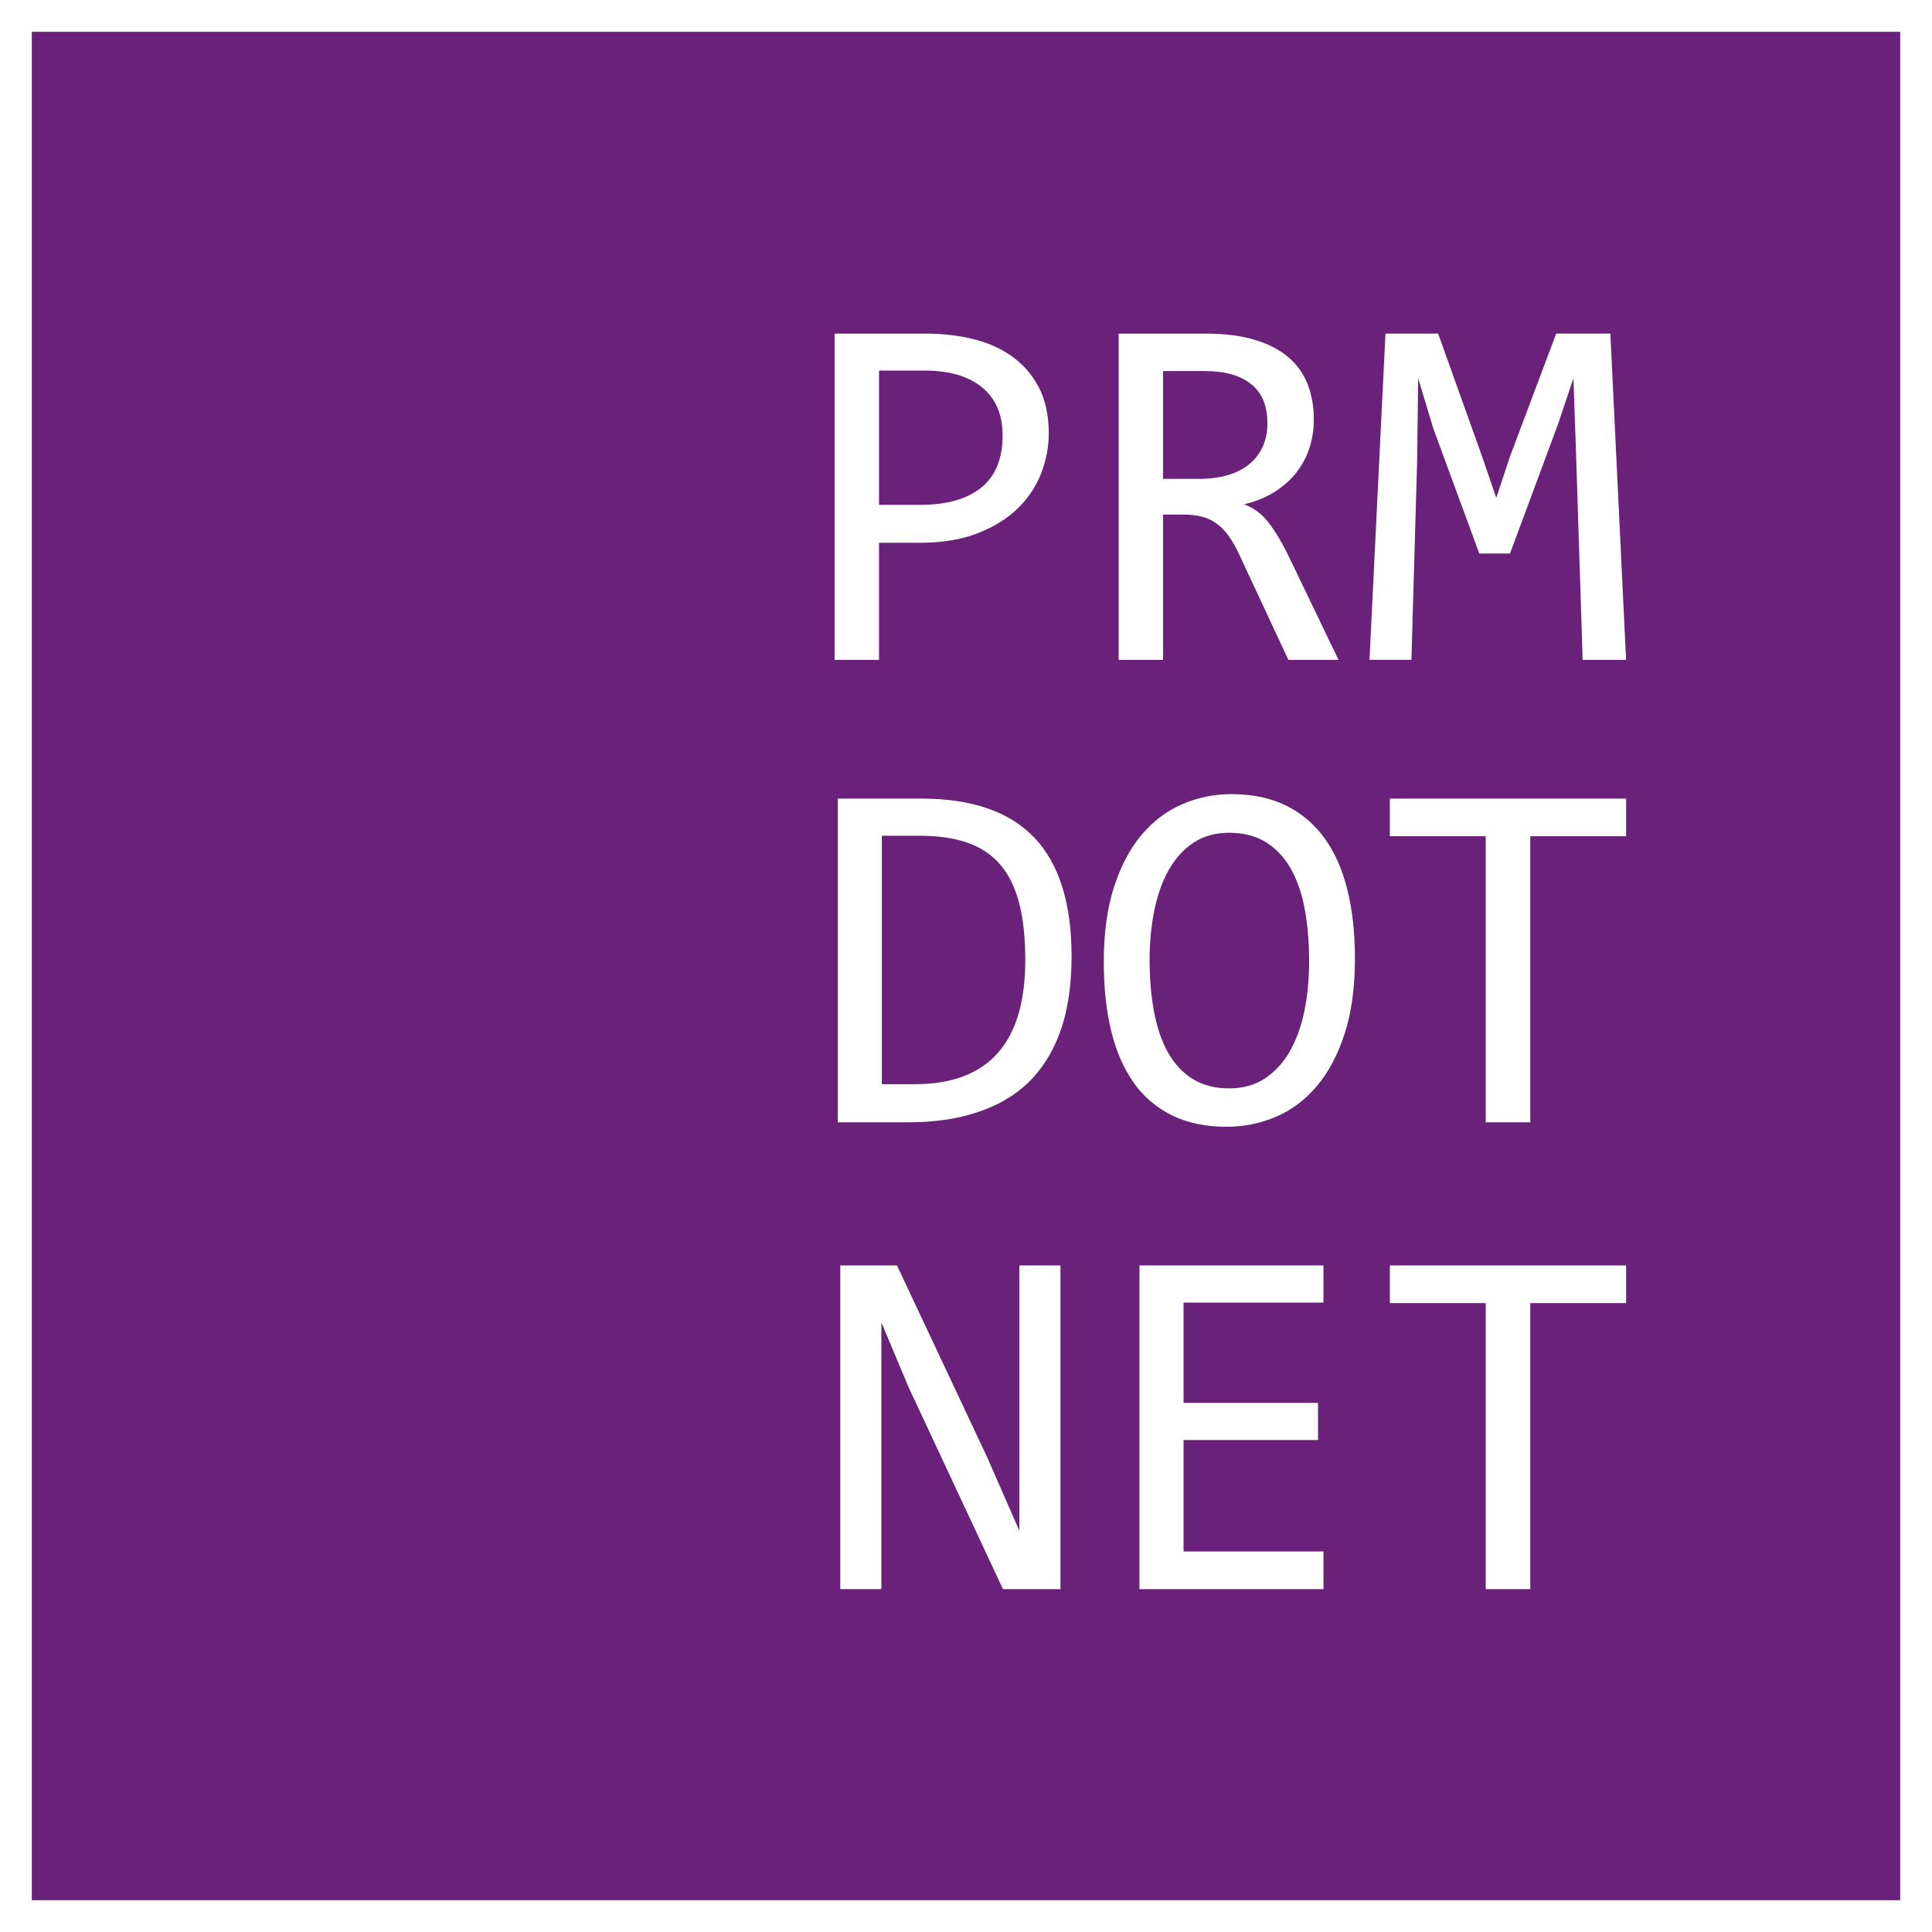 <?xml version="1.0" encoding="utf-8"?>
<!-- Generator: Adobe Illustrator 15.0.0, SVG Export Plug-In . SVG Version: 6.00 Build 0)  -->
<!DOCTYPE svg PUBLIC "-//W3C//DTD SVG 1.1//EN" "http://www.w3.org/Graphics/SVG/1.1/DTD/svg11.dtd">
<svg version="1.1" id="Слой_1" xmlns="http://www.w3.org/2000/svg" xmlns:xlink="http://www.w3.org/1999/xlink" x="0px" y="0px"
	 width="850.39px" height="850.39px" viewBox="0 0 850.39 850.39" enable-background="new 0 0 850.39 850.39" xml:space="preserve">
<rect fill="#FFFFFF" width="850.39" height="850.39"/>
<rect x="14" y="14" fill="#69217A" width="822.39" height="822.39"/>
<g>
	<path fill="#FFFFFF" d="M471.673,421.172c0,6.833-0.528,13.373-1.582,19.623c-1.054,6.252-2.744,12.065-5.068,17.443
		c-2.328,5.379-5.342,10.267-9.049,14.662c-3.706,4.398-8.25,8.16-13.627,11.284c-5.379,3.126-11.629,5.543-18.751,7.25
		c-7.124,1.708-15.228,2.562-24.311,2.562H368.76V351.51h36.738c22.24,0,38.827,5.723,49.768,17.17
		C466.203,380.128,471.673,397.625,471.673,421.172z M451.286,422.59c0-10.102-0.946-18.642-2.834-25.619
		c-1.892-6.977-4.762-12.608-8.613-16.898c-3.853-4.288-8.686-7.394-14.499-9.321c-5.815-1.925-12.646-2.889-20.496-2.889h-16.679
		v109.344h14.499C435.078,477.207,451.286,459.001,451.286,422.59z"/>
	<path fill="#FFFFFF" d="M596.388,421.827c0,12.792-1.509,23.839-4.524,33.14c-3.018,9.306-7.087,16.991-12.21,23.058
		c-5.124,6.07-11.119,10.575-17.987,13.519c-6.868,2.944-14.118,4.415-21.75,4.415c-9.156,0-17.133-1.653-23.929-4.96
		c-6.797-3.307-12.427-8.085-16.897-14.336c-4.47-6.249-7.795-13.862-9.976-22.839c-2.18-8.976-3.271-19.095-3.271-30.361
		c0-12.646,1.489-23.619,4.47-32.923c2.98-9.303,7.031-16.989,12.156-23.058c5.124-6.067,11.101-10.574,17.933-13.518
		c6.831-2.943,14.063-4.416,21.695-4.416c9.156,0,17.132,1.673,23.929,5.015c6.795,3.344,12.445,8.122,16.952,14.336
		c4.505,6.213,7.866,13.791,10.084,22.73C595.279,400.568,596.388,410.636,596.388,421.827z M576.22,423.244
		c0-8.357-0.638-16.007-1.908-22.948c-1.271-6.939-3.324-12.918-6.159-17.933c-2.834-5.015-6.486-8.902-10.956-11.666
		c-4.47-2.761-9.866-4.143-16.189-4.143c-6.105,0-11.355,1.472-15.753,4.415c-4.398,2.944-8.013,6.941-10.847,11.993
		c-2.835,5.052-4.943,10.974-6.323,17.77c-1.382,6.796-2.072,14.009-2.072,21.64c0,8.431,0.654,16.117,1.964,23.056
		c1.307,6.942,3.359,12.902,6.158,17.88c2.798,4.979,6.414,8.85,10.847,11.609c4.434,2.764,9.774,4.144,16.026,4.144
		c6.105,0,11.374-1.472,15.808-4.415c4.432-2.944,8.084-6.939,10.957-11.992c2.87-5.051,4.995-10.956,6.377-17.715
		C575.528,438.179,576.22,430.948,576.22,423.244z"/>
	<path fill="#FFFFFF" d="M715.762,368.081h-42.189v125.915h-19.623V368.081H611.76V351.51h104.002V368.081z"/>
</g>
<g>
	<path fill="#FFFFFF" d="M466.767,699.479h-25.292l-41.535-88.849l-11.993-28.563v71.843v45.568h-18.096V556.994h24.964
		l39.573,84.161l14.281,32.595v-76.312v-40.444h18.098V699.479z"/>
	<path fill="#FFFFFF" d="M582.542,699.479h-81V556.994h81v16.353h-61.595v44.151h59.196v16.353h-59.196v49.058h61.595V699.479z"/>
	<path fill="#FFFFFF" d="M715.762,573.563h-42.189v125.915h-19.623V573.563H611.76v-16.569h104.002V573.563z"/>
</g>
<g>
	<path fill="#FFFFFF" d="M461.621,190.791c0,5.86-1.099,11.665-3.296,17.414c-2.197,5.75-5.603,10.895-10.218,15.436
		c-4.613,4.542-10.51,8.223-17.688,11.041c-7.179,2.821-15.748,4.23-25.708,4.23h-17.798v51.526h-19.556V146.846h40.43
		c7.104,0,13.915,0.788,20.435,2.362c6.518,1.576,12.25,4.12,17.193,7.636c4.944,3.516,8.881,8.058,11.811,13.623
		C460.155,176.033,461.621,182.809,461.621,190.791z M441.297,191.67c0-9.229-3.021-16.296-9.064-21.204
		c-6.042-4.906-14.484-7.361-25.323-7.361h-19.995v59.106h18.237c11.572,0,20.489-2.527,26.752-7.581
		C438.165,209.578,441.297,201.925,441.297,191.67z"/>
	<path fill="#FFFFFF" d="M589.172,290.437H567.09l-21.424-45.923c-1.611-3.516-3.26-6.427-4.943-8.734
		c-1.686-2.307-3.498-4.137-5.438-5.493c-1.941-1.354-4.064-2.324-6.372-2.911c-2.307-0.585-4.889-0.879-7.745-0.879h-9.229v63.94
		h-19.556V146.846h38.452c8.35,0,15.526,0.917,21.533,2.747c6.005,1.832,10.932,4.395,14.776,7.69
		c3.846,3.296,6.664,7.27,8.46,11.92c1.794,4.652,2.691,9.797,2.691,15.436c0,4.468-0.659,8.698-1.978,12.689
		c-1.318,3.993-3.279,7.619-5.878,10.877c-2.601,3.26-5.822,6.08-9.668,8.459c-3.845,2.381-8.259,4.158-13.238,5.329
		c4.027,1.392,7.452,3.828,10.272,7.306c2.818,3.479,5.693,8.112,8.624,13.897L589.172,290.437z M557.861,186.287
		c0-7.69-2.4-13.439-7.196-17.249c-4.798-3.808-11.554-5.713-20.27-5.713h-18.457v47.461h15.82c4.614,0,8.771-0.53,12.47-1.593
		c3.697-1.061,6.848-2.637,9.448-4.724c2.599-2.088,4.614-4.65,6.042-7.69C557.147,193.74,557.861,190.242,557.861,186.287z"/>
	<path fill="#FFFFFF" d="M715.734,290.437h-19.115l-2.857-89.539l-1.208-34.387l-6.702,19.995l-21.203,57.129h-13.514
		l-20.215-54.932l-6.701-22.192l-0.439,35.925l-2.527,88h-18.457l7.031-143.591h23.182l19.336,54.053l6.262,18.237l6.043-18.237
		l20.324-54.053h23.841L715.734,290.437z"/>
</g>
</svg>
